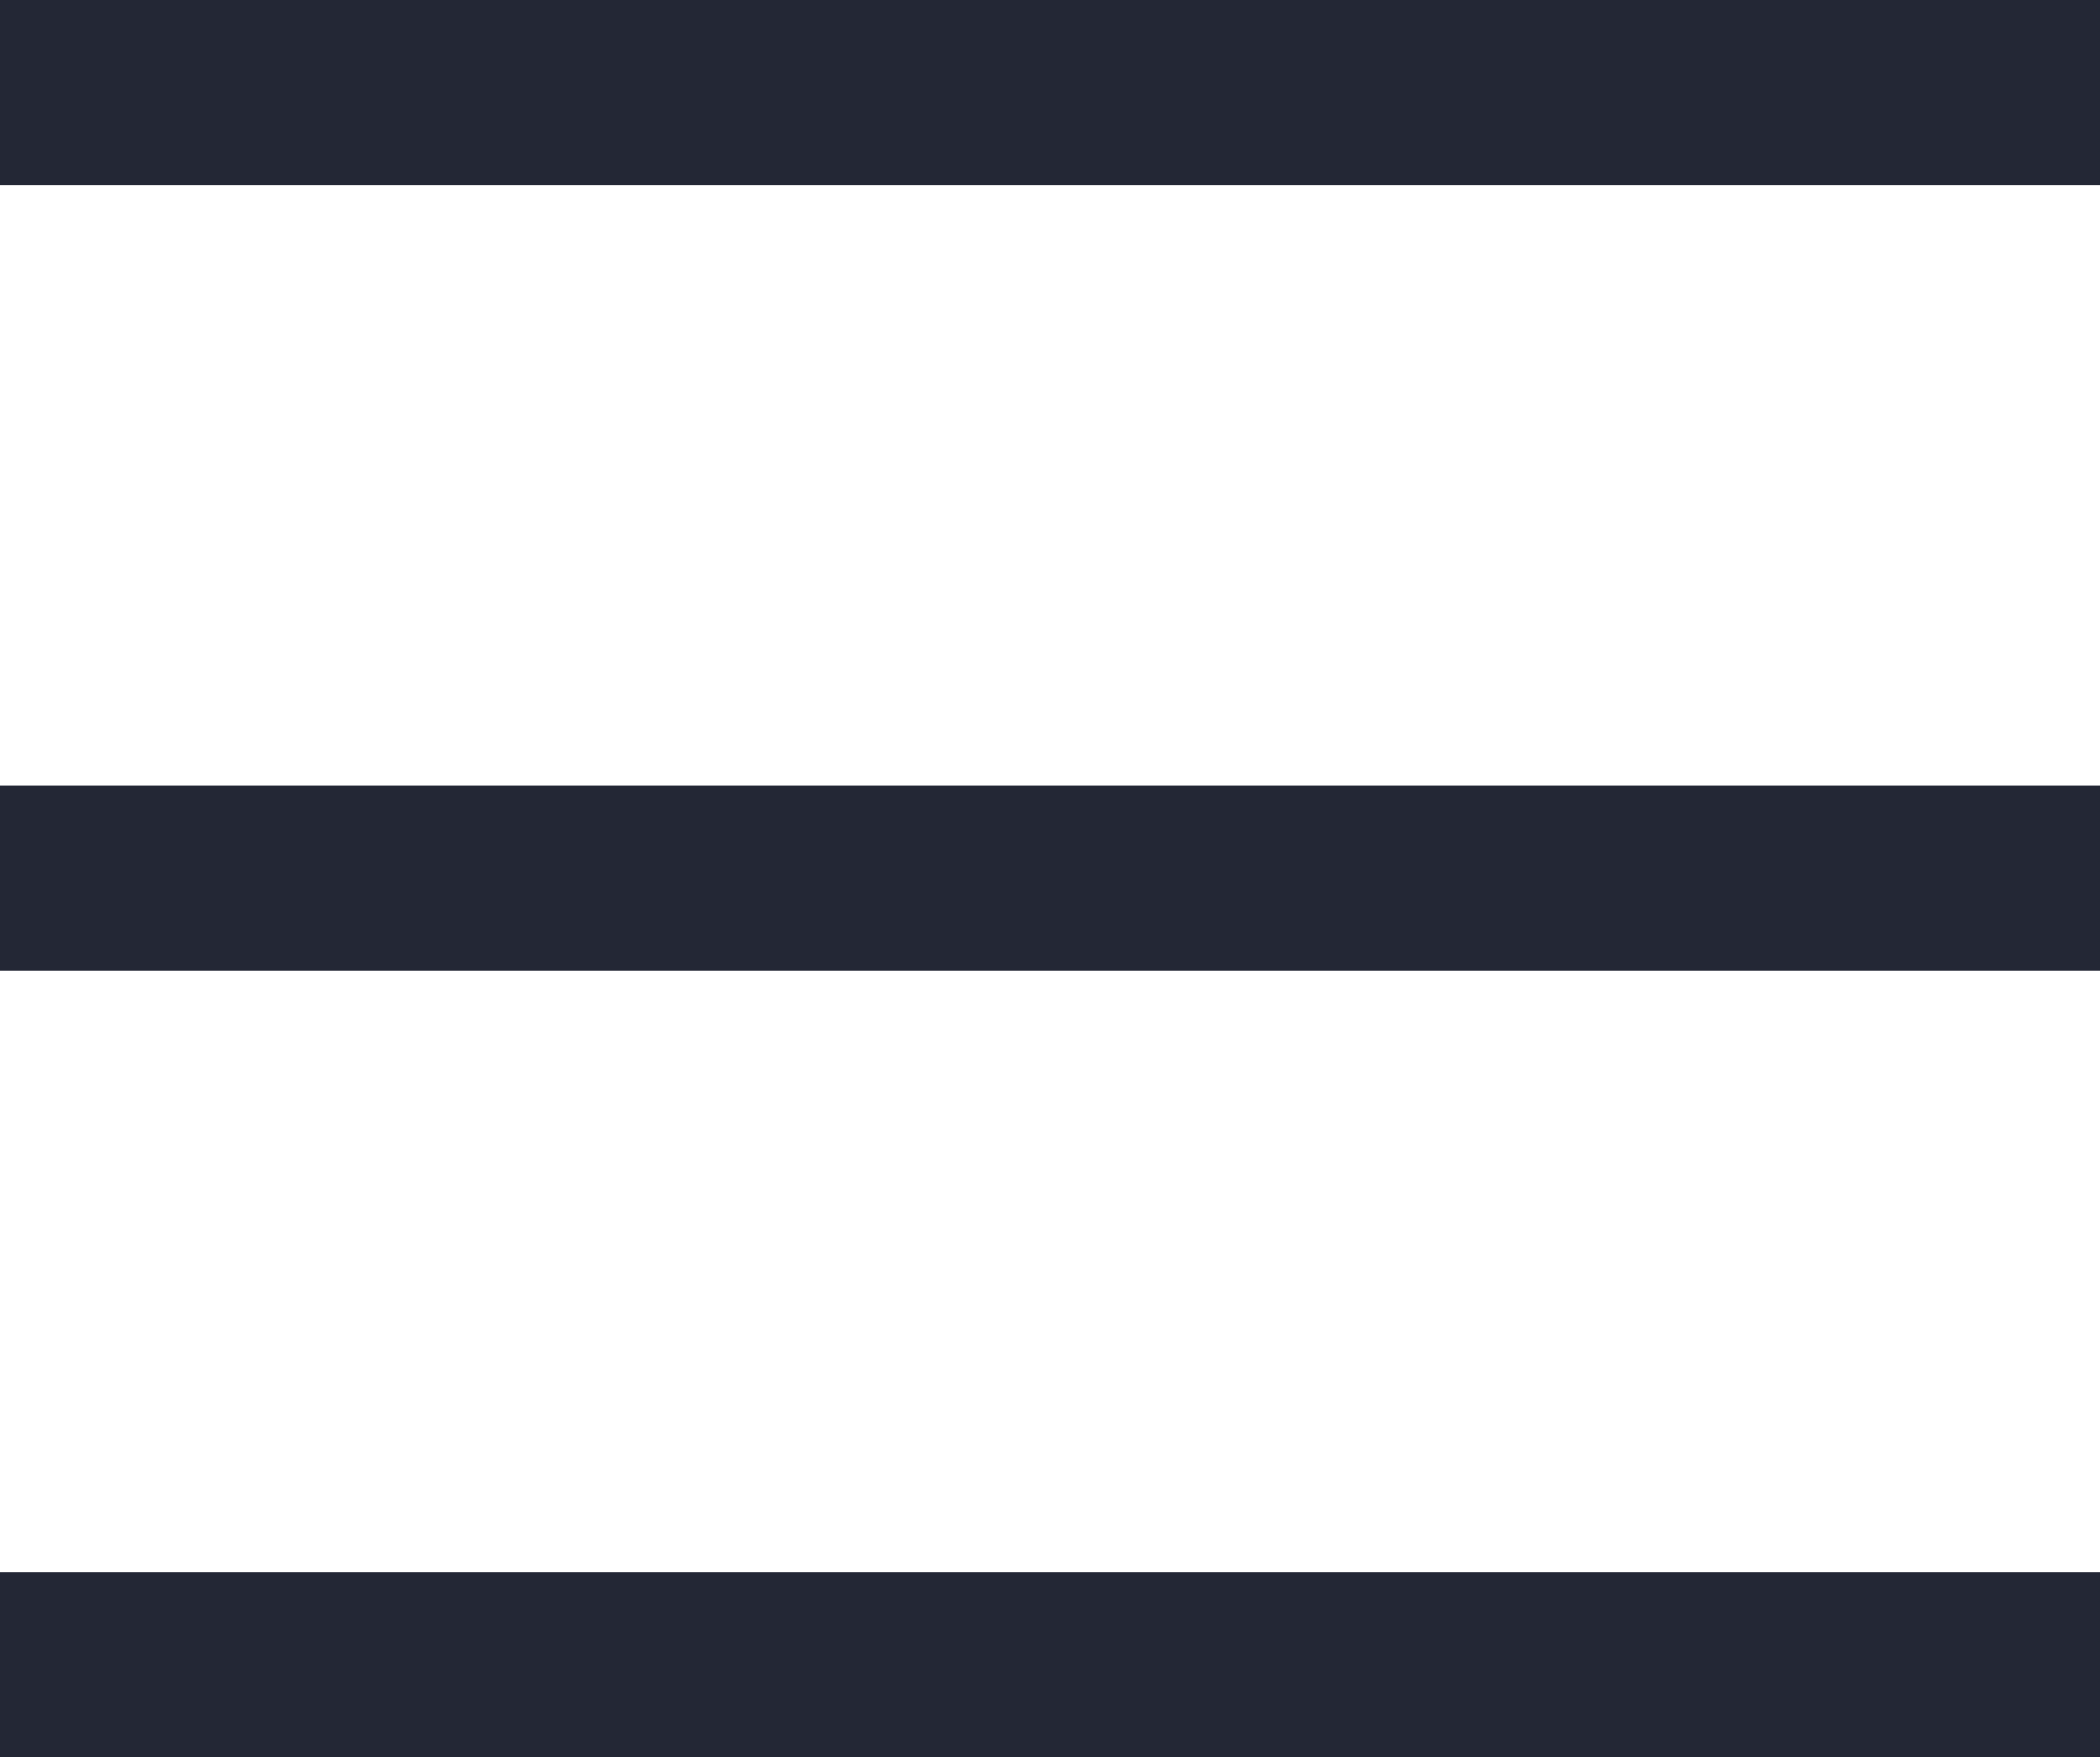 <svg width="401" height="336" viewBox="0 0 401 336" fill="none" xmlns="http://www.w3.org/2000/svg">
<path d="M0 0H401V35.309H0V0Z" fill="#232735"/>
<path d="M0 150.066H401V185.379H0V150.066Z" fill="#232735"/>
<path d="M0 300.137H401V335.445H0V300.137Z" fill="#232735"/>
</svg>
